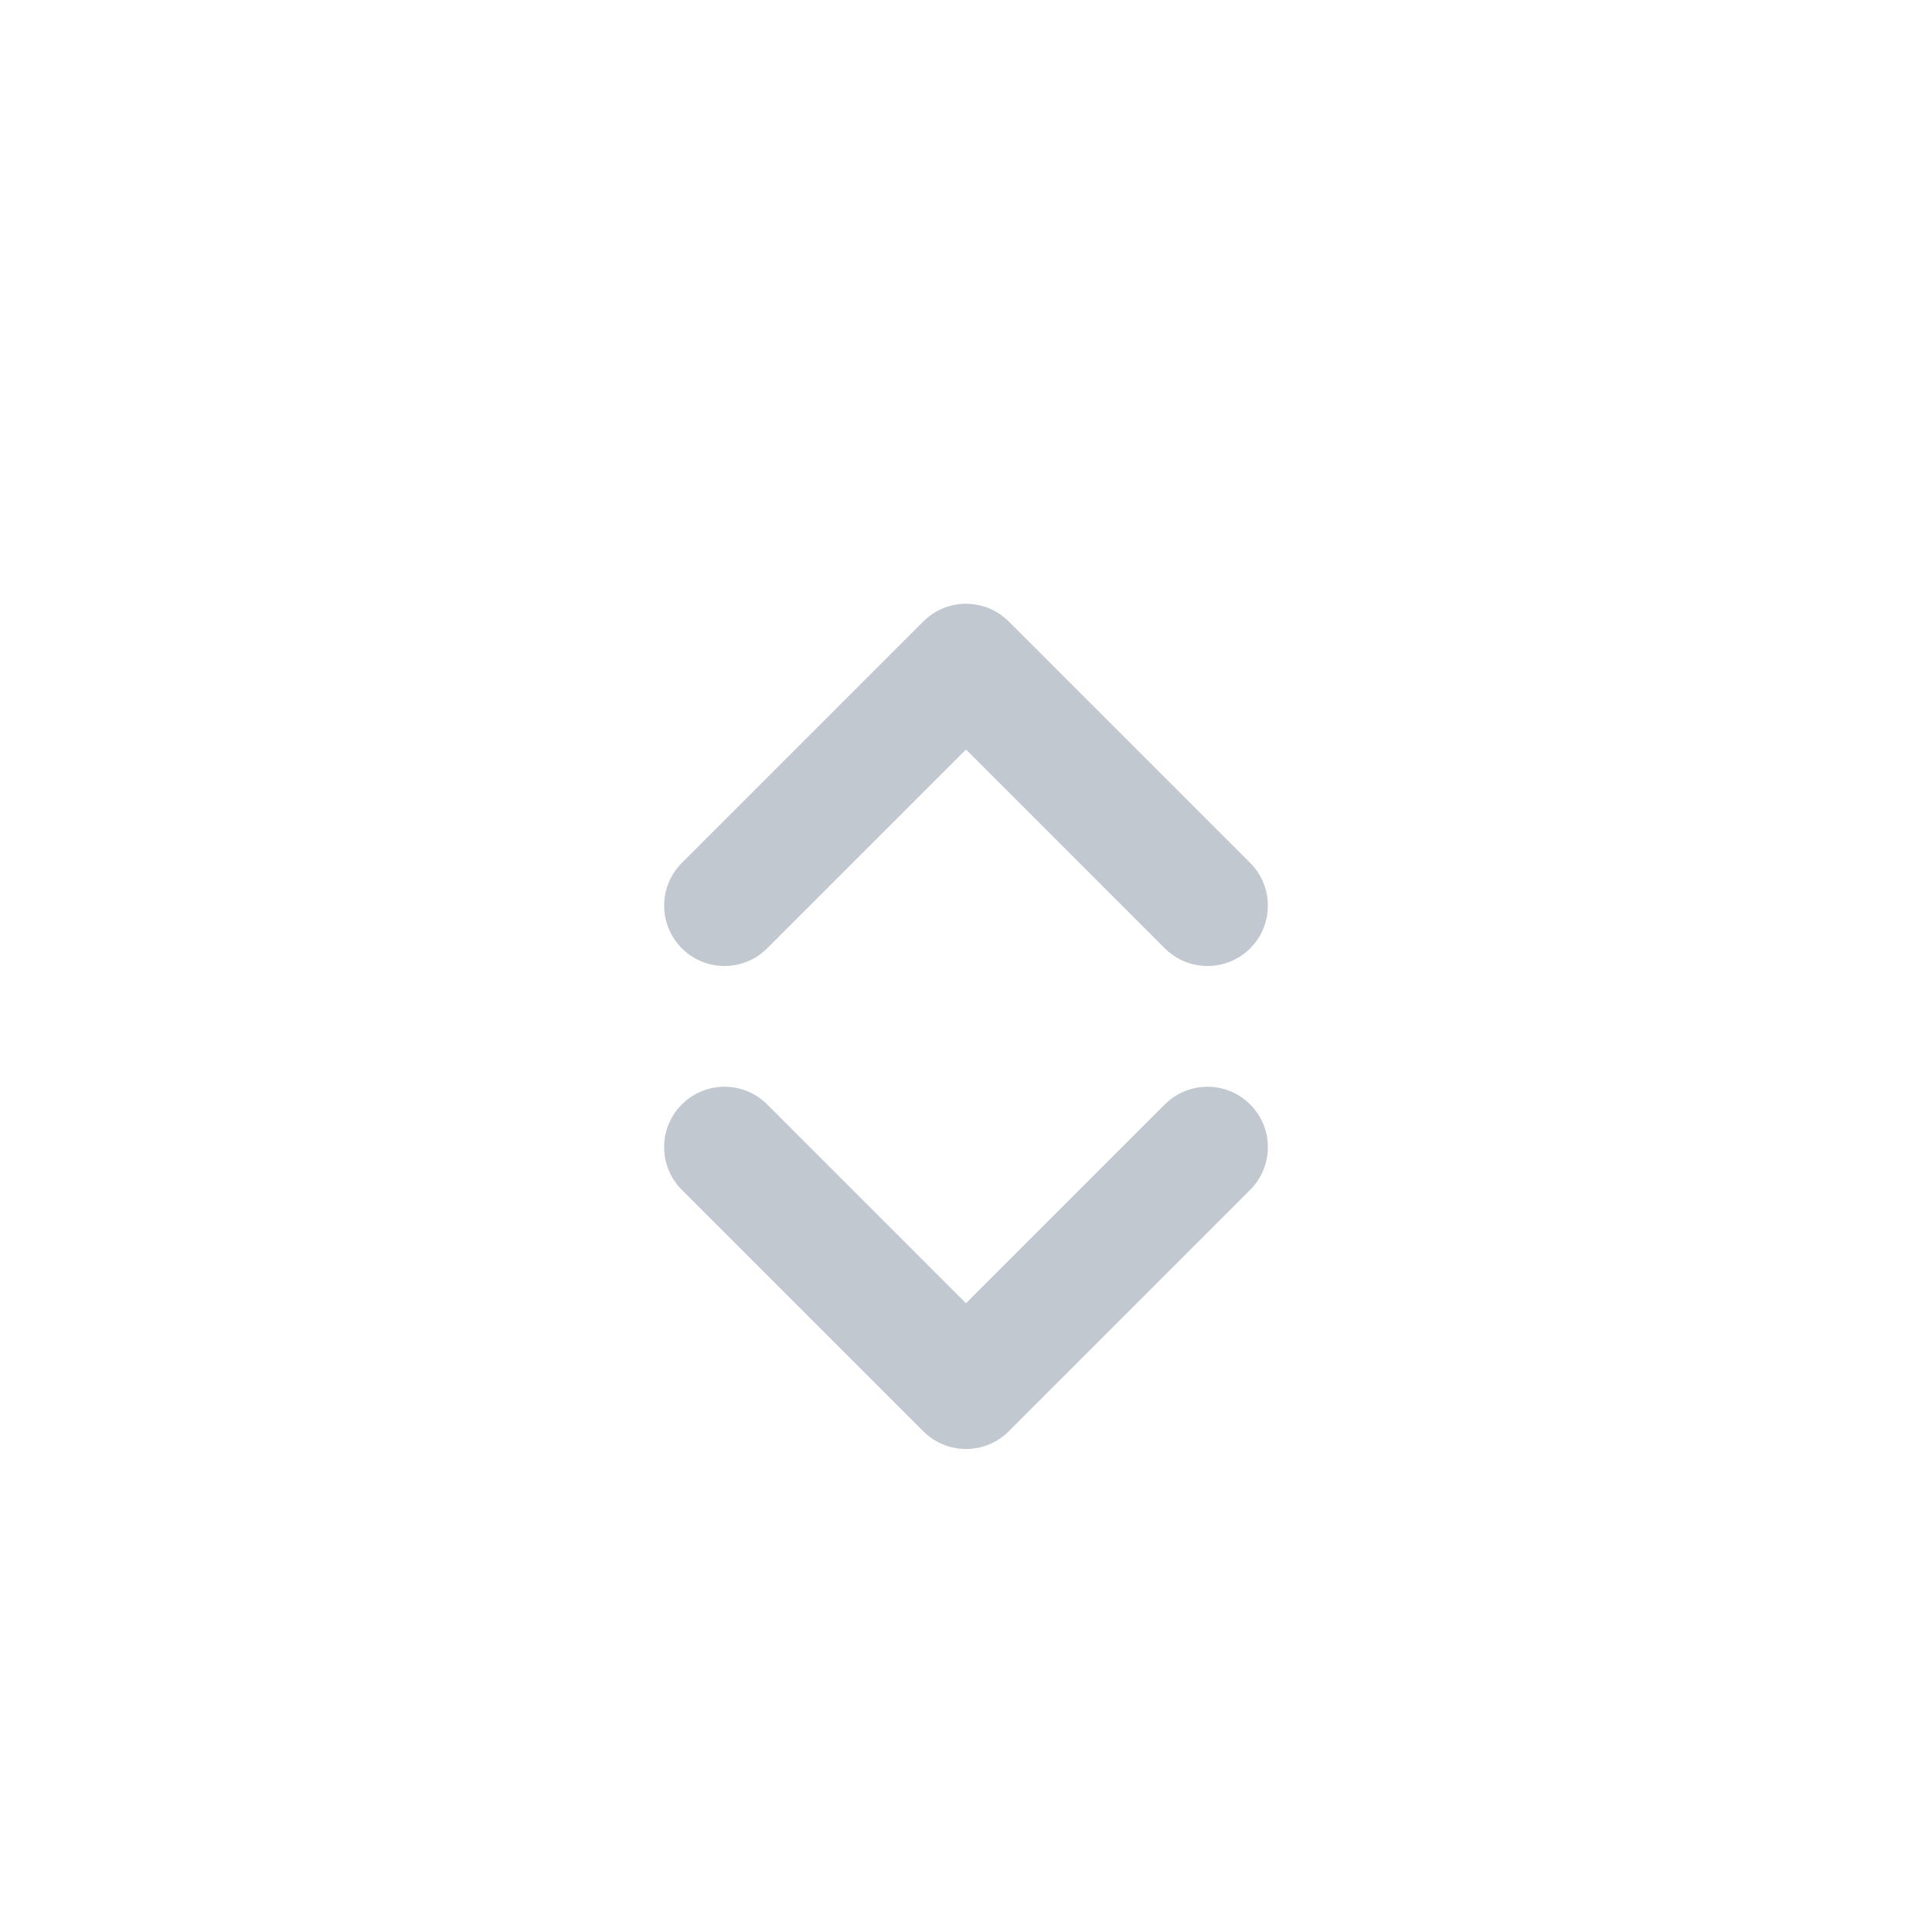 <svg xmlns="http://www.w3.org/2000/svg" preserveAspectRatio="xMinYMin meet" viewBox="0 0 16 16">
    <g fill="none" fill-rule="evenodd" stroke="#C2C8D0" stroke-linecap="round" stroke-linejoin="round">
        <path d="M10 7.5l-2-2-2 2M10 9.5l-2 2-2-2"/>
    </g>
</svg>
